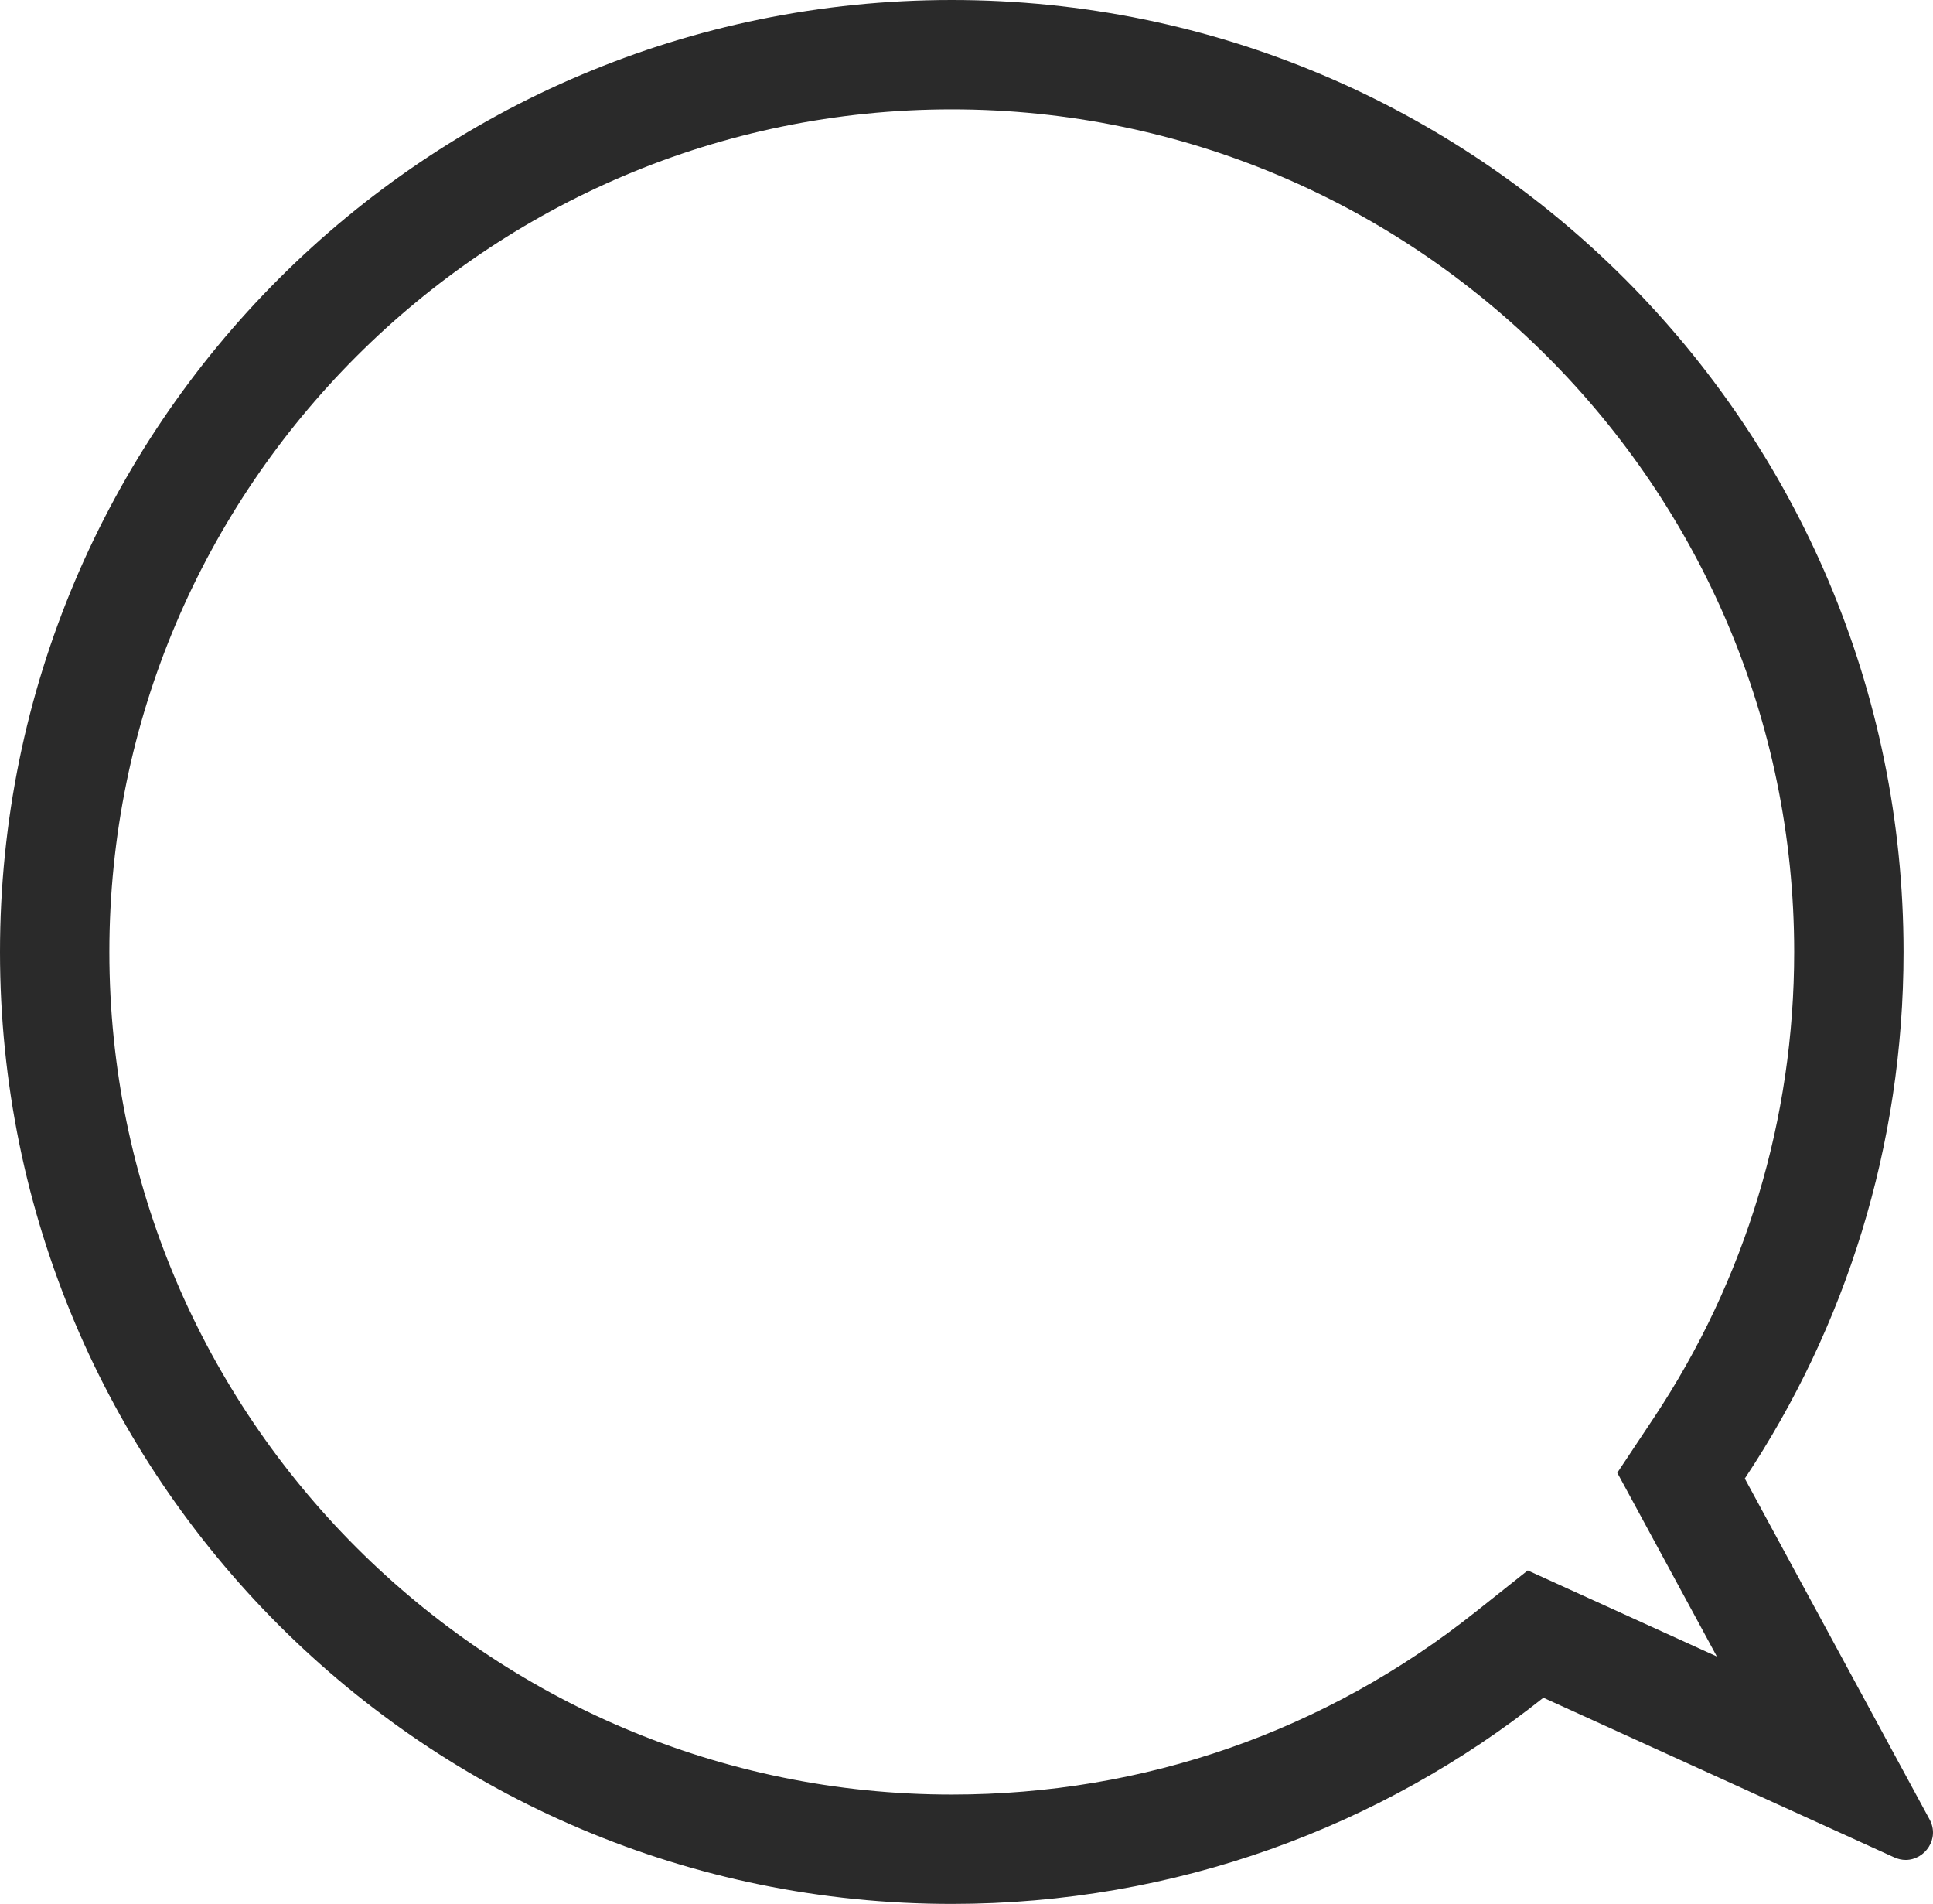 <svg xmlns="http://www.w3.org/2000/svg" width="565.621" height="557" viewBox="0 0 565.621 557">
  <g id="comment" transform="translate(-780 725)">
    <g id="Union_4" data-name="Union 4" transform="translate(780 -725)" fill="none">
      <path d="M0,278.5C0,124.689,124.689,0,278.5,0S557,124.689,557,278.5a277.171,277.171,0,0,1-46.449,154.05l54.069,99.735a8,8,0,0,1-10.346,11.094l-102.66-46.7A277.326,277.326,0,0,1,278.5,557C124.689,557,0,432.311,0,278.5Z" stroke="none"/>
      <path d="M 278.5 32 C 142.579 32 32 142.579 32 278.5 C 32 414.42 142.579 525 278.5 525 C 334.775 525 387.753 506.541 431.707 471.62 L 447.04 459.438 L 464.865 467.547 L 502.375 484.613 L 482.419 447.801 L 473.238 430.865 L 483.908 414.826 C 510.791 374.415 525 327.274 525 278.5 C 525 142.579 414.42 32 278.5 32 M 278.5 -6.103515625e-05 C 432.311 -6.103515625e-05 557 124.689 557 278.5 C 557 335.466 539.902 388.428 510.551 432.55 L 564.62 532.285 C 567.681 537.934 563.258 544.13 557.638 544.13 C 556.546 544.13 555.409 543.896 554.273 543.379 L 451.613 496.675 C 404.081 534.439 343.924 557 278.5 557 C 124.689 557 0 432.311 0 278.5 C 0 124.689 124.689 -6.103515625e-05 278.5 -6.103515625e-05 Z" stroke="none" fill="#2a2a2a"/>
    </g>
  </g>
</svg>
